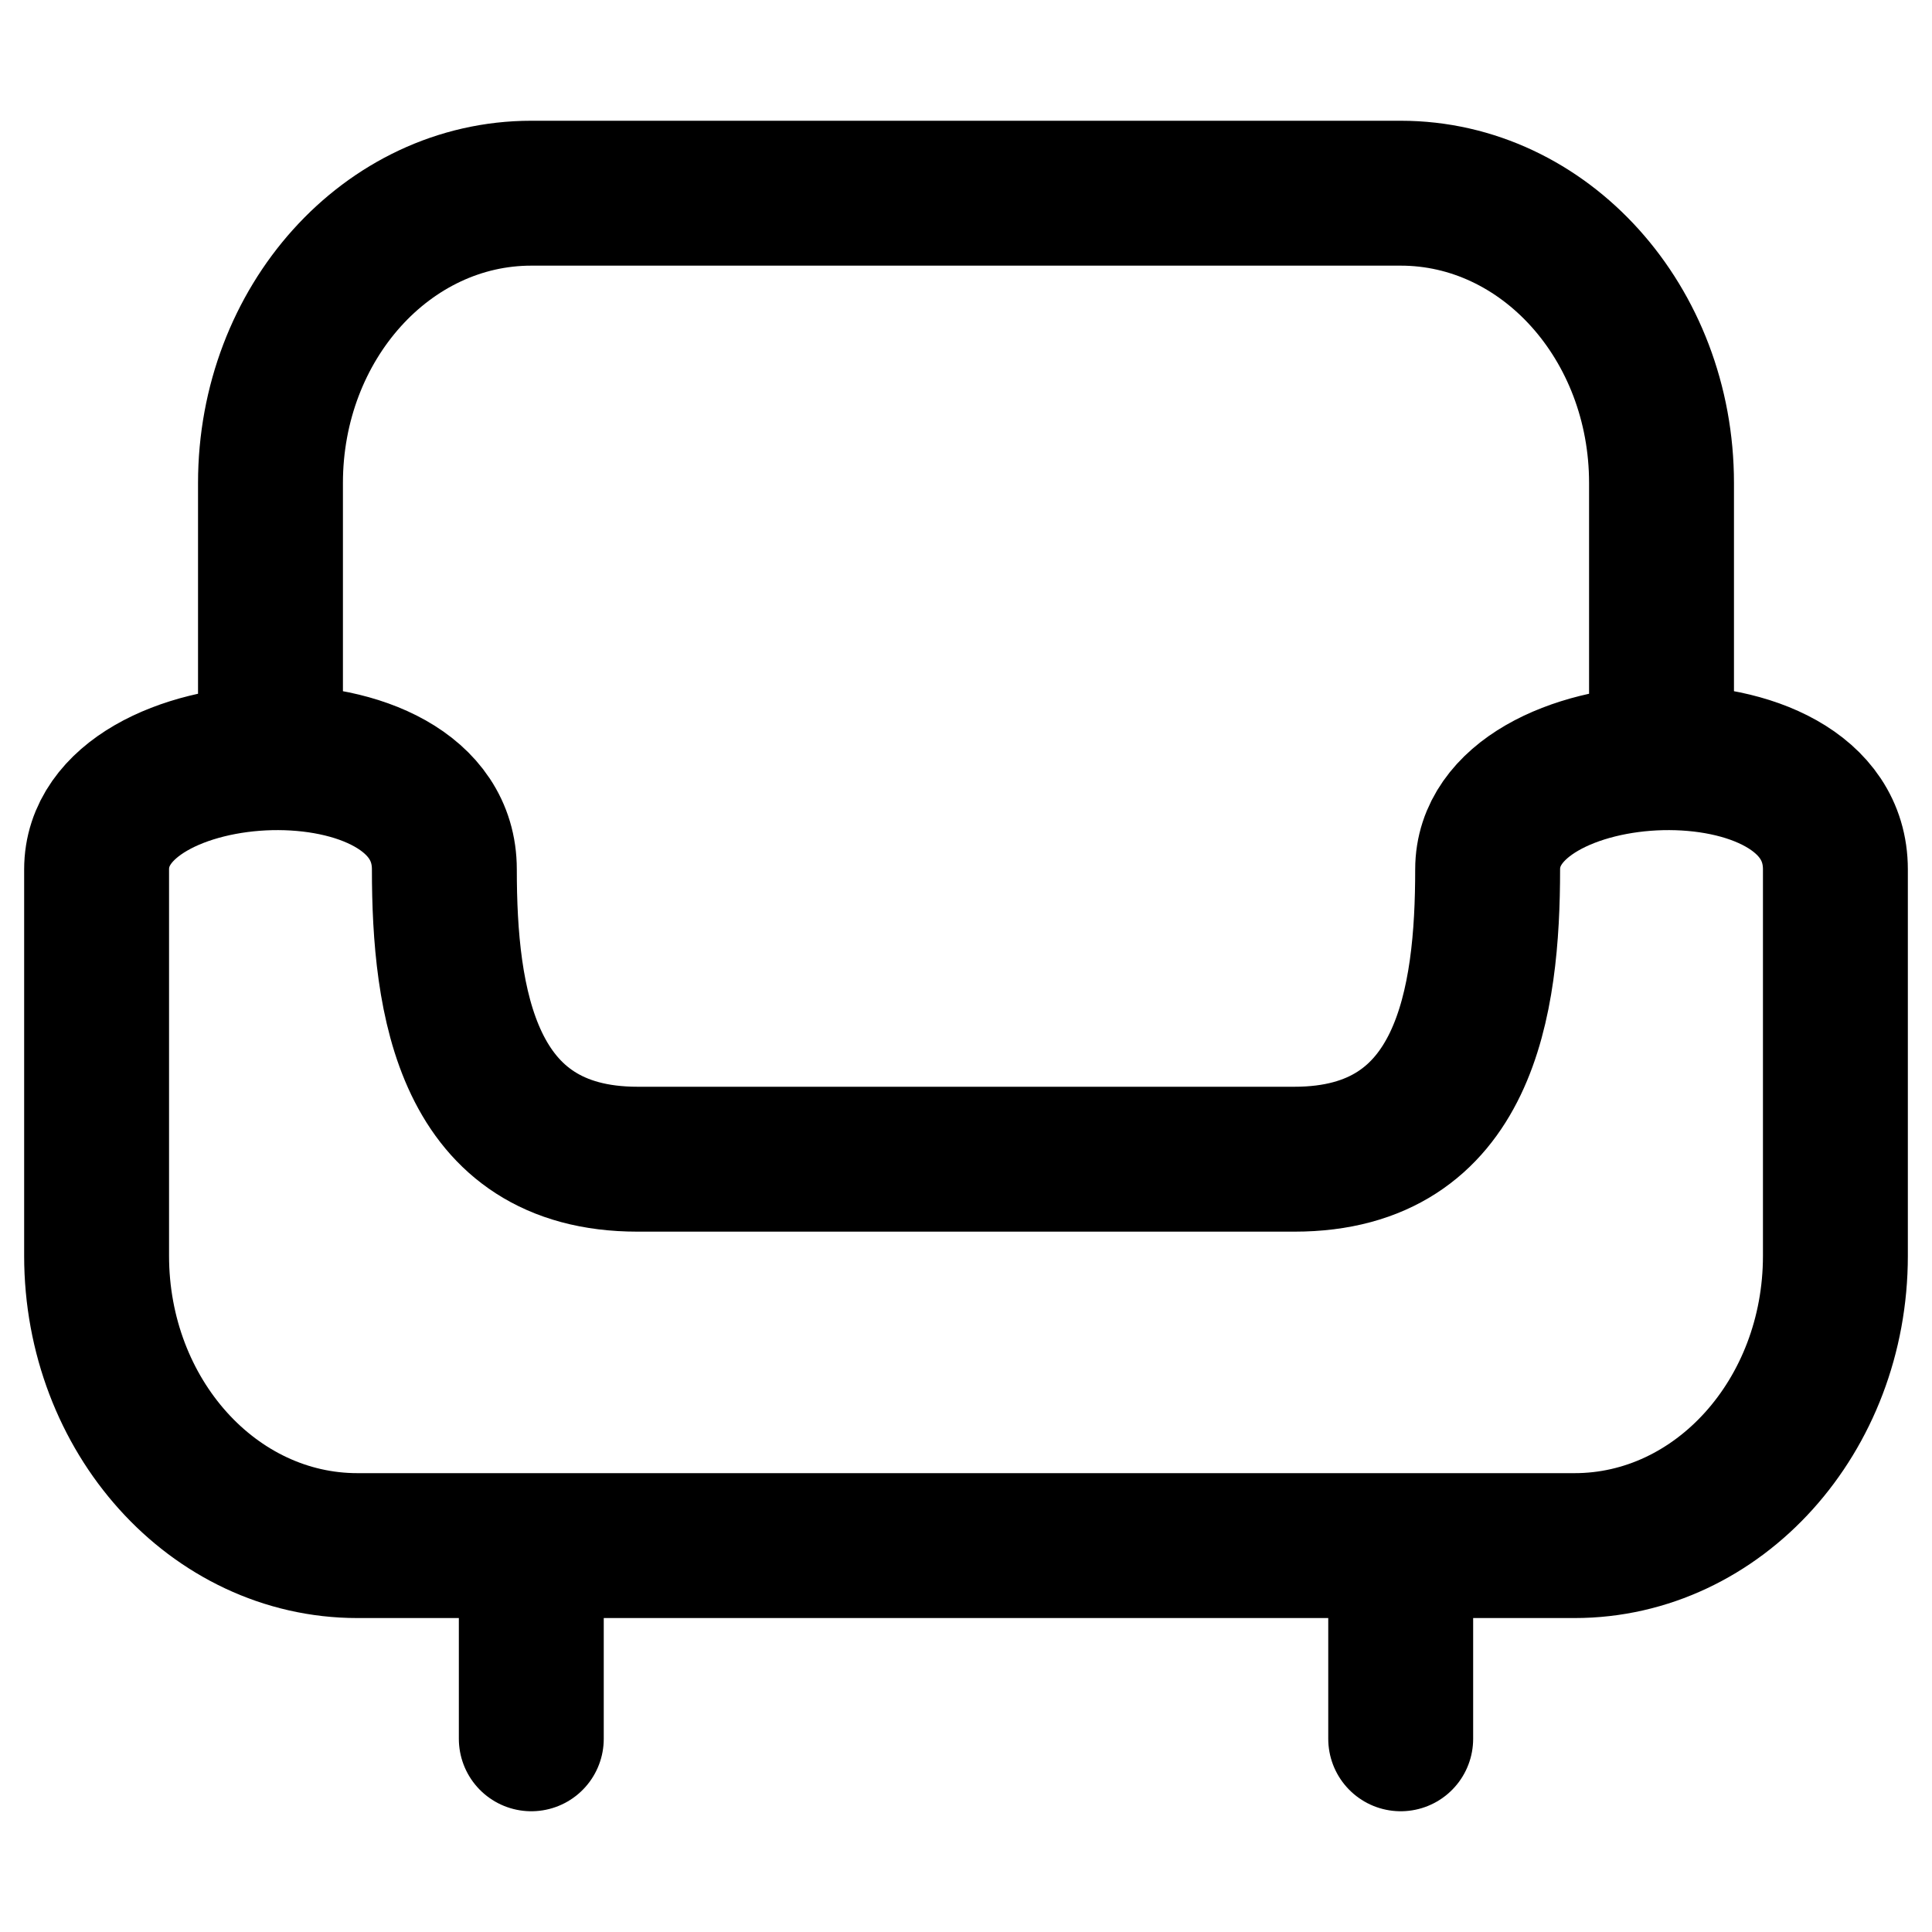 <svg width="20" height="20" viewBox="0 0 20 20" fill="none" xmlns="http://www.w3.org/2000/svg">
<path d="M5.5 16V18M14.5 16V18M2.8 7.844C1.9 7.865 1 8.271 1 9V13C1 14.657 2.209 16 3.7 16H16.3C17.791 16 19 14.657 19 13V9C19 8.188 18.1 7.824 17.2 7.844M2.8 7.844C3.7 7.824 4.6 8.188 4.6 9C4.6 10.363 4.825 12 6.6 12H13.4C15.175 12 15.4 10.363 15.4 9C15.4 8.271 16.3 7.865 17.2 7.844M2.8 7.844V5C2.8 3.343 4.009 2 5.5 2H14.5C15.991 2 17.2 3.343 17.2 5V7.844" stroke="#14151A" style="stroke:#14151A;stroke:color(display-p3 0.079 0.083 0.101);stroke-opacity:1;" stroke-width="1.5" stroke-linecap="round" stroke-linejoin="round"/>
</svg>
